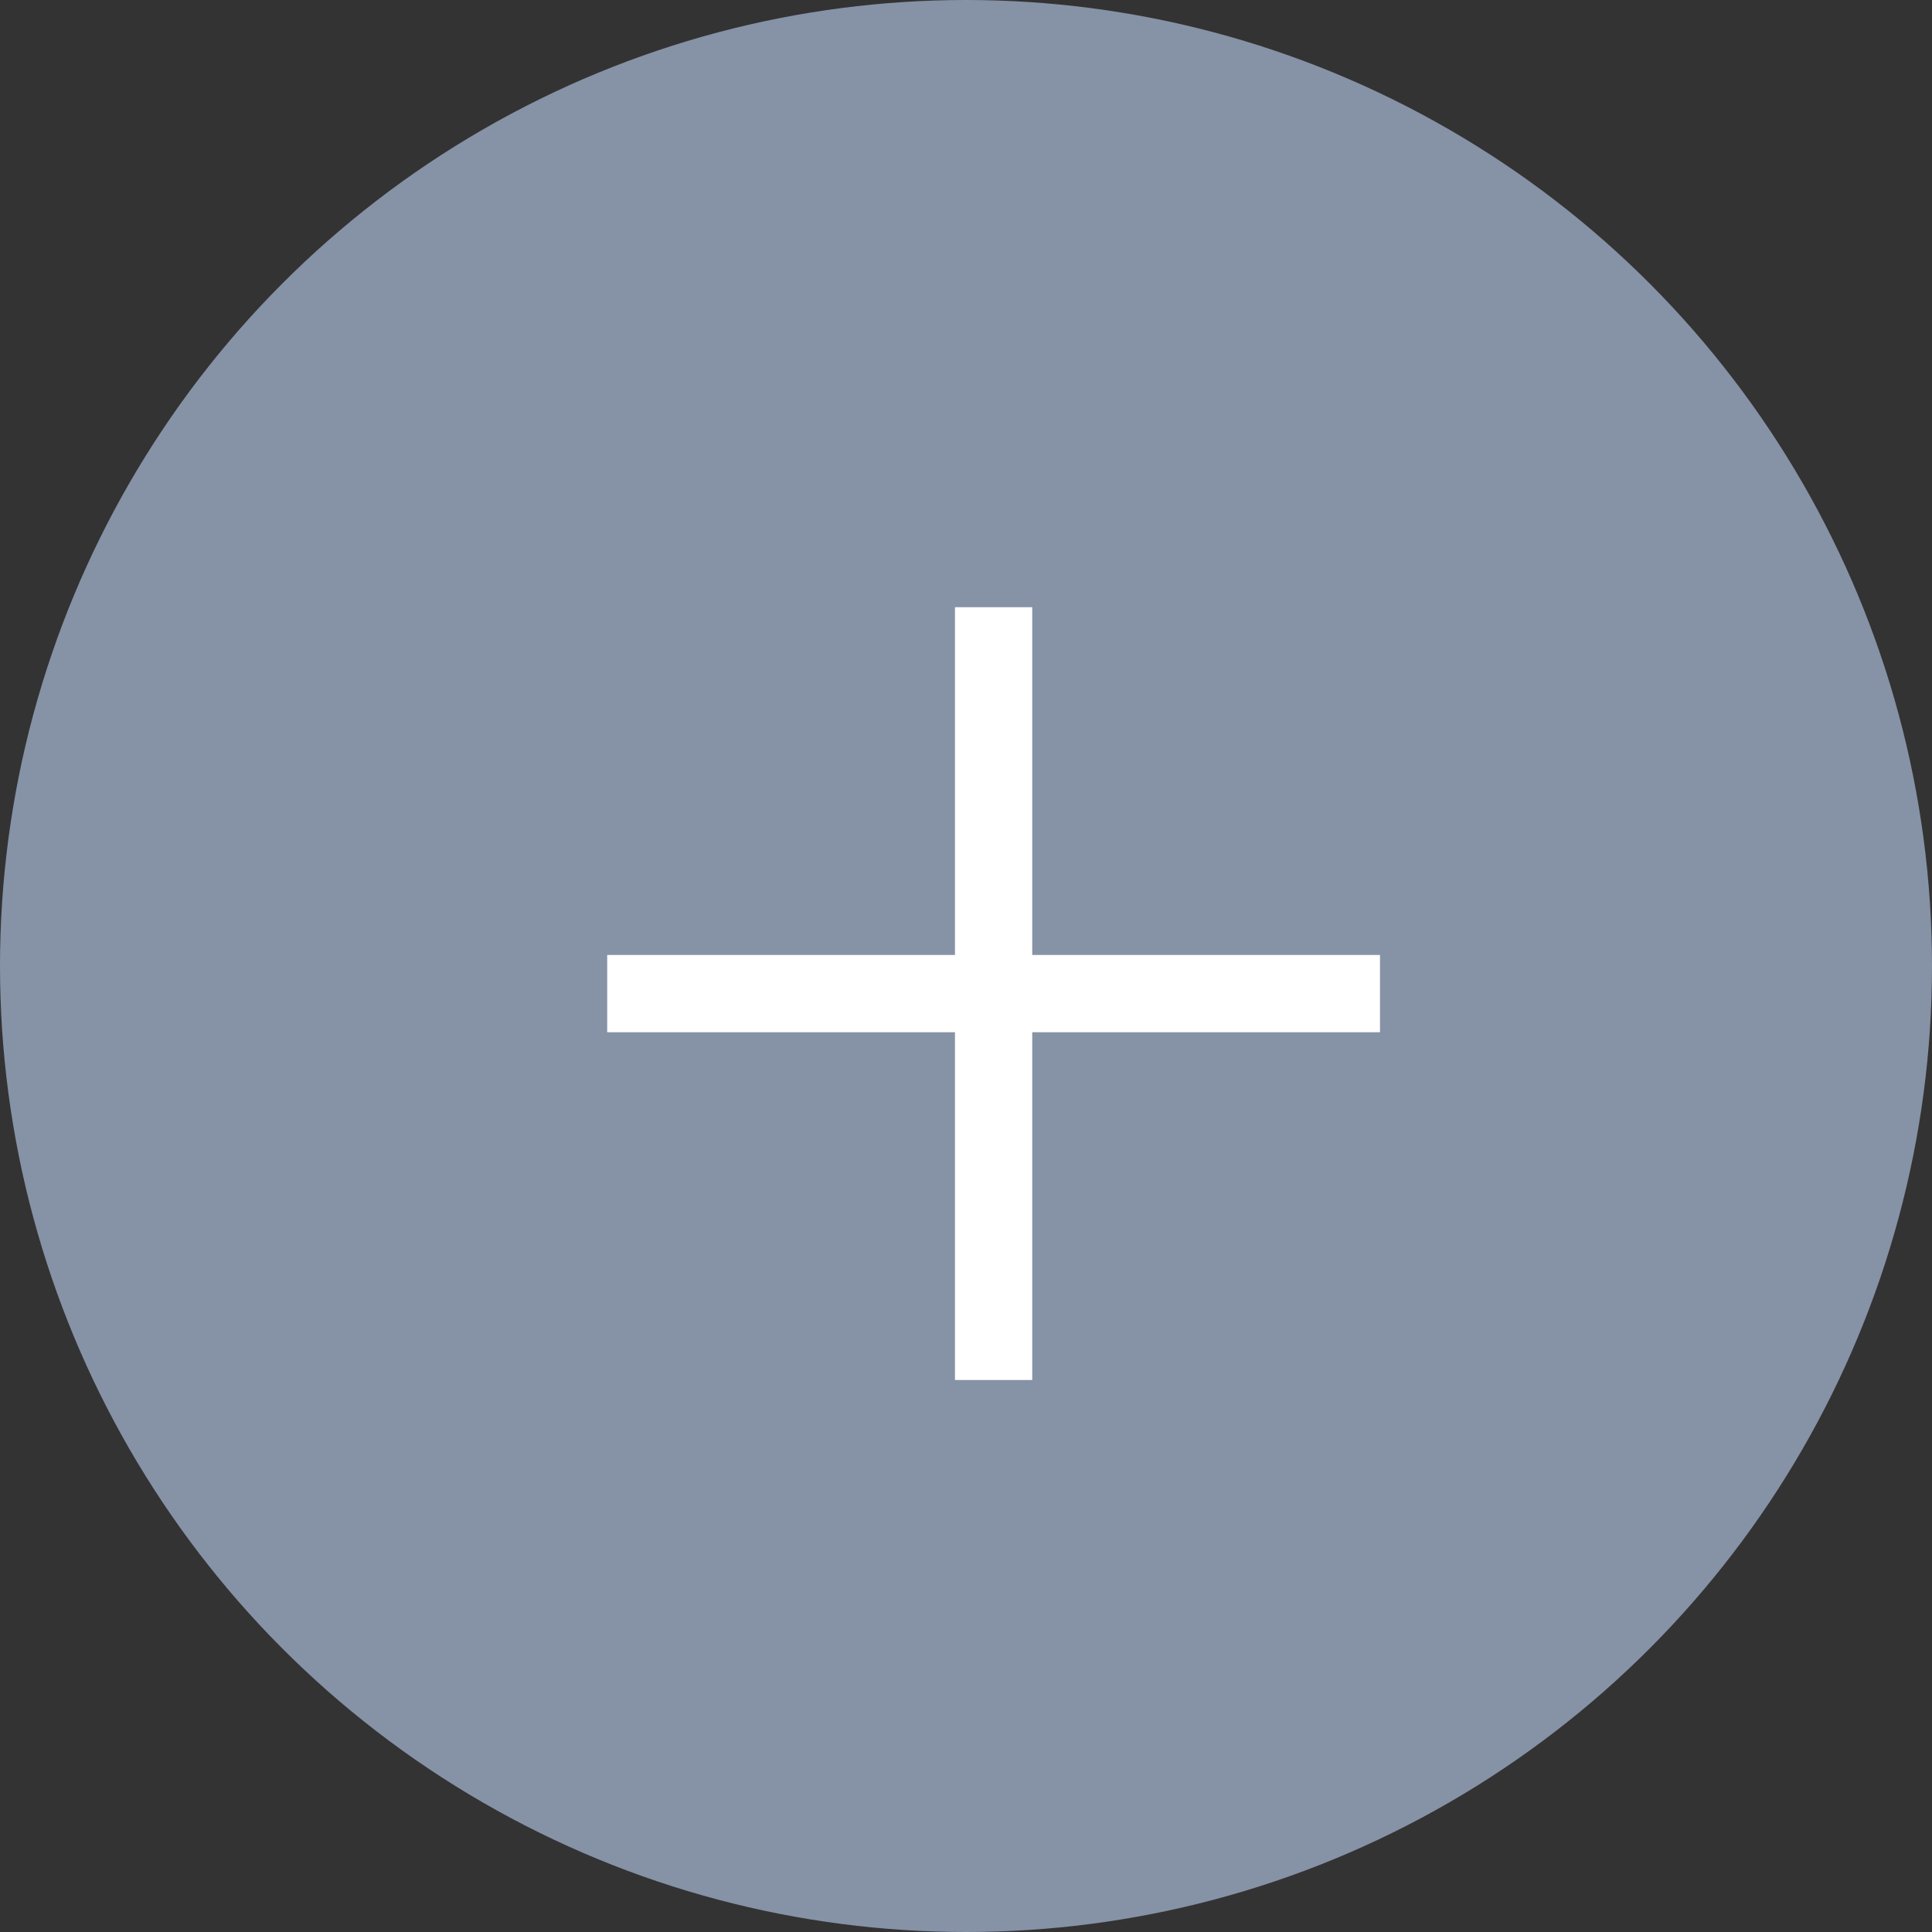 <svg width="35" height="35" viewBox="0 0 35 35" fill="none" xmlns="http://www.w3.org/2000/svg">
<rect x="0" y="0" width="35" height="35" fill="#333333" stroke="none"/>
<circle cx="17.5" cy="17.5" r="17.5" fill="#8692A6"/>
<path fill-rule="evenodd" clip-rule="evenodd" d="M18.7 17.3H25V18.7H18.7V25H17.3V18.7H11V17.3H17.3V11H18.7V17.3Z" fill="white"/>
</svg>
